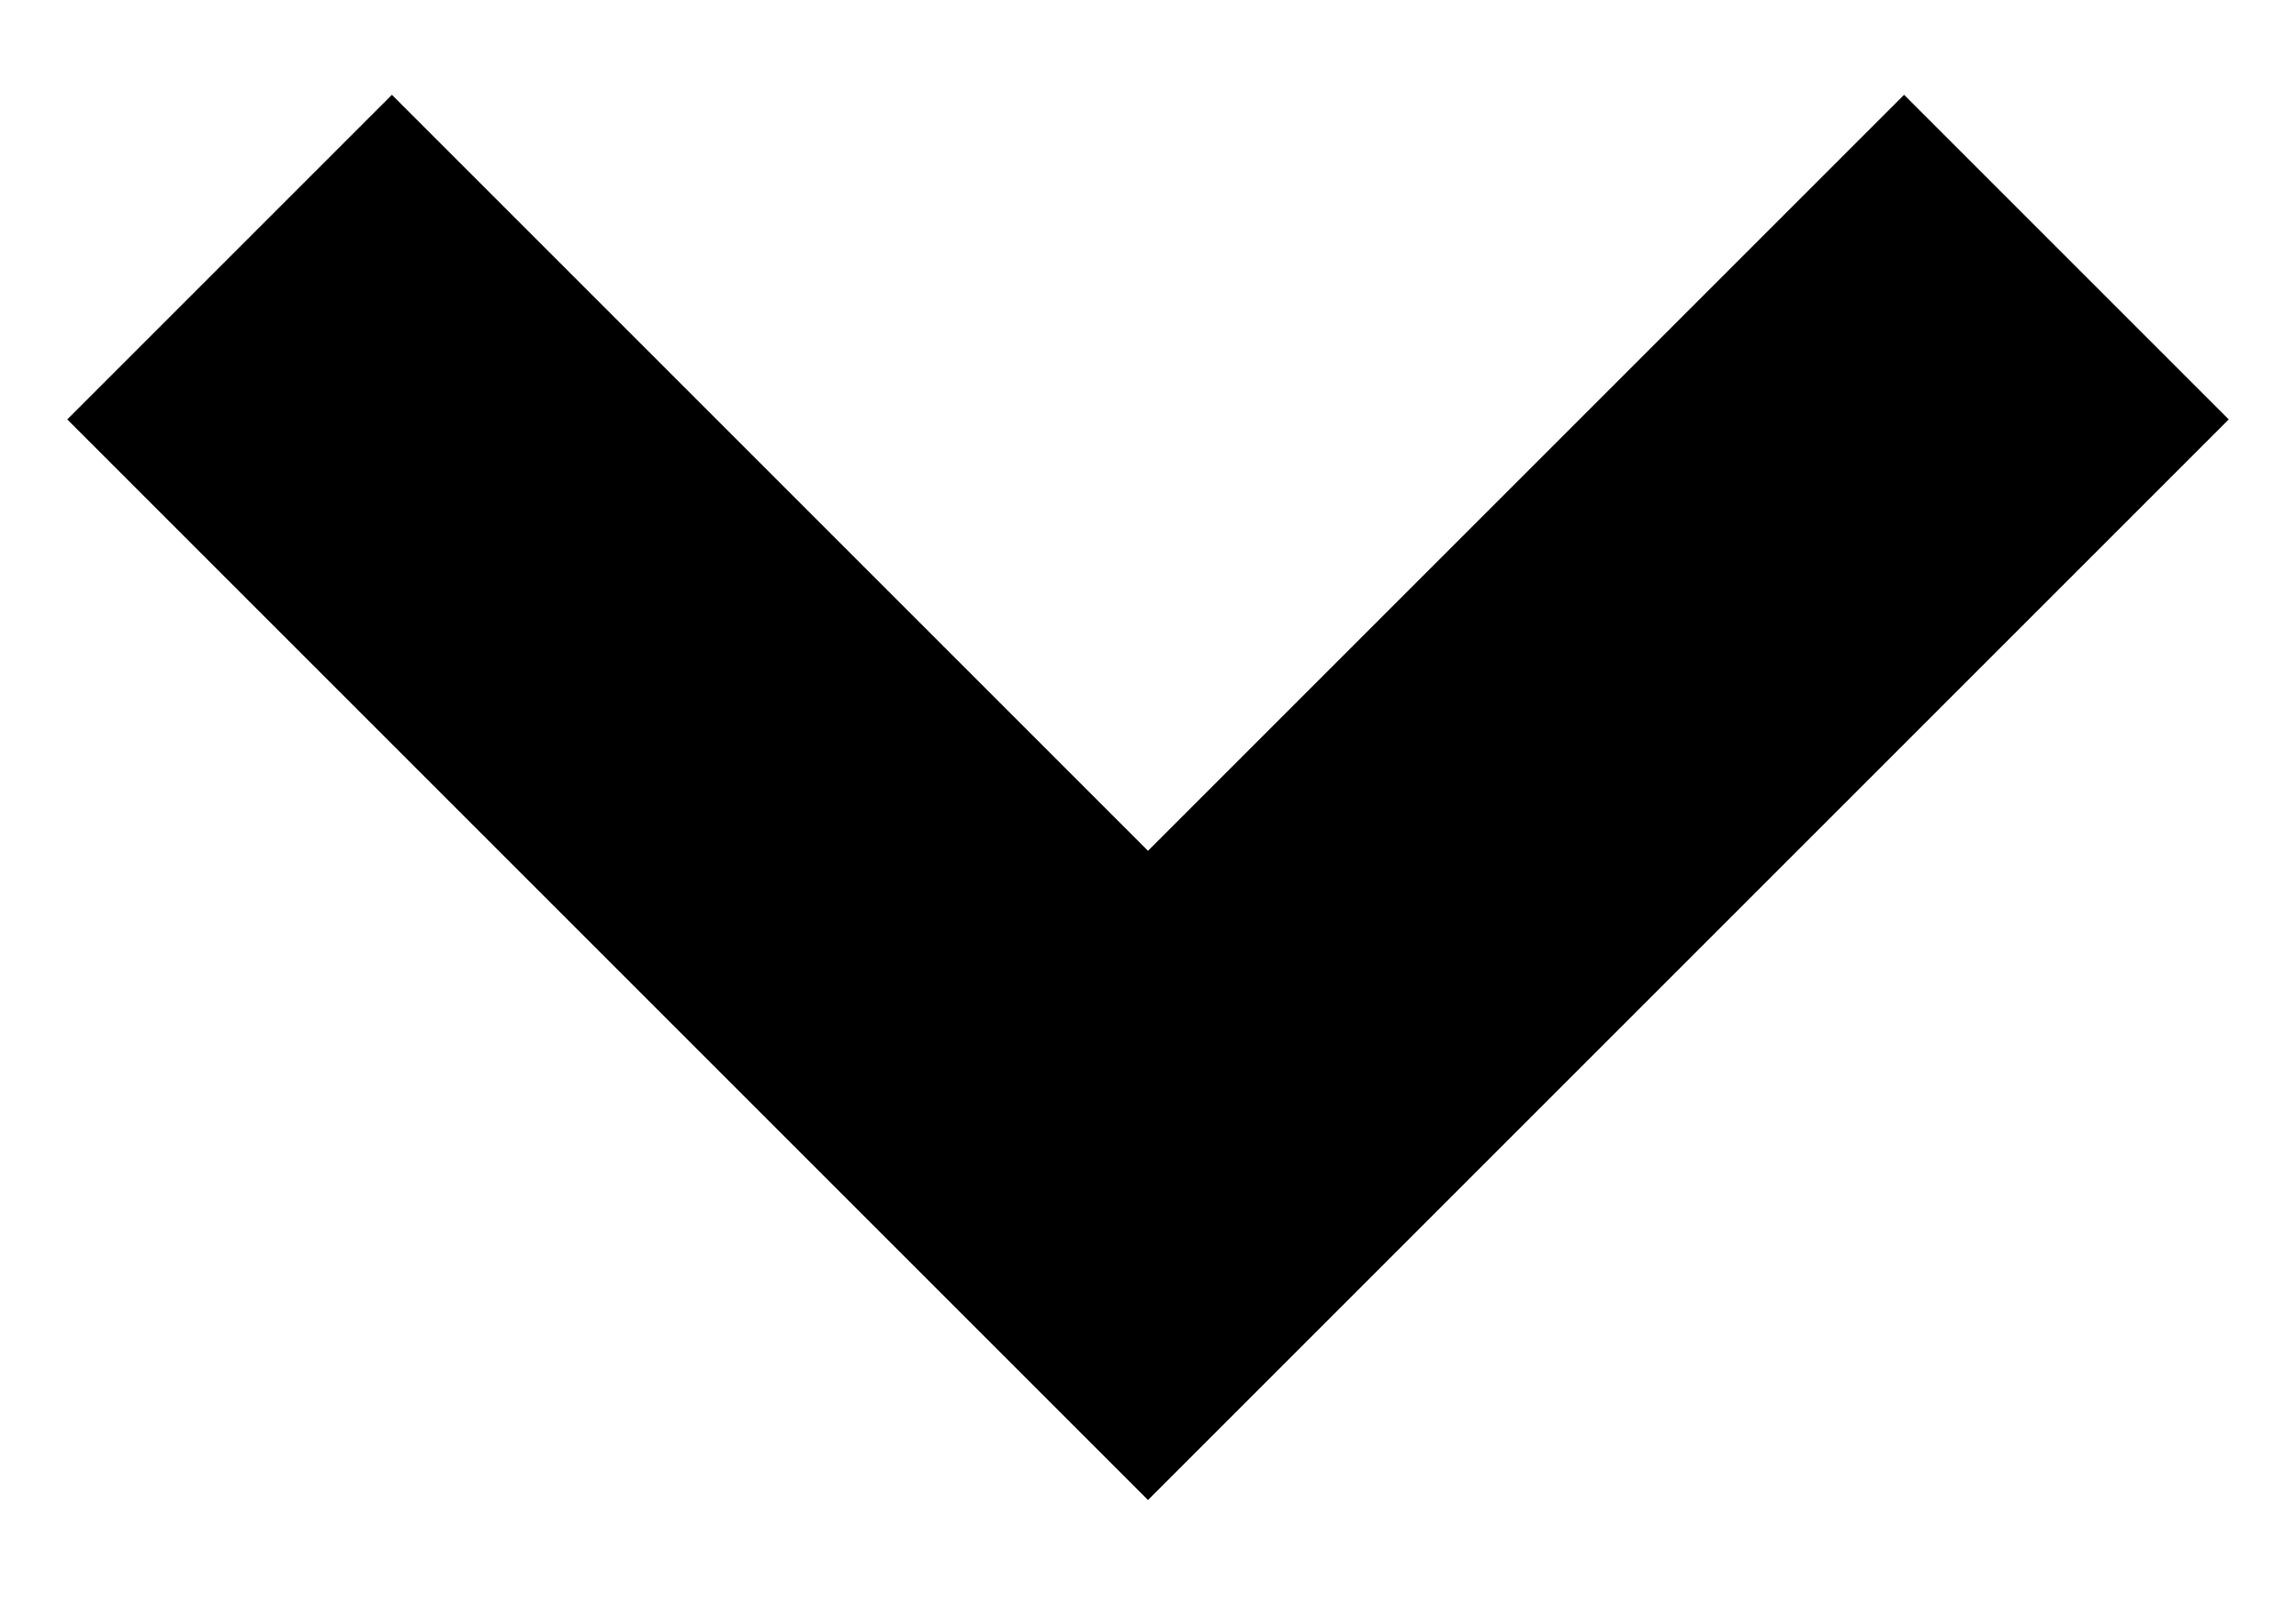 <svg width="10" height="7" viewBox="0 0 10 7" version="1.1" xmlns="http://www.w3.org/2000/svg" xmlns:xlink="http://www.w3.org/1999/xlink">
<title>Vector 2</title>
<desc>Created using Figma</desc>
<g id="Canvas" transform="translate(-44282 1646)">
<rect x="44282" y="-1646" width="10" height="7" fill="#E5E5E5"/>
<clipPath id="clip-0" clip-rule="evenodd">
<path d="M 43262 -1683L 44582 -1683L 44582 1419L 43262 1419L 43262 -1683Z" fill="#FFFFFF"/>
</clipPath>
<g id="product page 1320" clip-path="url(#clip-0)">
<path d="M 43262 -1683L 44582 -1683L 44582 1419L 43262 1419L 43262 -1683Z" fill="#FFFFFF"/>
<g id="header">
<g id="bg">
<use xlink:href="#path0_fill" transform="translate(43262 -1683)" fill="#FFFFFF"/>
</g>
<g id="Group">
<g id="Group">
<g id="Vector 2">
<use xlink:href="#path1_stroke" transform="matrix(6.12323e-17 1 -1 6.12323e-17 44291 -1644.88)"/>
</g>
</g>
</g>
</g>
</g>
</g>
<defs>
<path id="path0_fill" d="M 0 0L 1320 0L 1320 80L 0 80L 0 0Z"/>
<path id="path1_stroke" d="M 4 4L 4.707 4.707L 5.414 4L 4.707 3.293L 4 4ZM -0.707 0.707L 3.293 4.707L 4.707 3.293L 0.707 -0.707L -0.707 0.707ZM 3.293 3.293L -0.707 7.293L 0.707 8.707L 4.707 4.707L 3.293 3.293Z"/>
</defs>
</svg>
